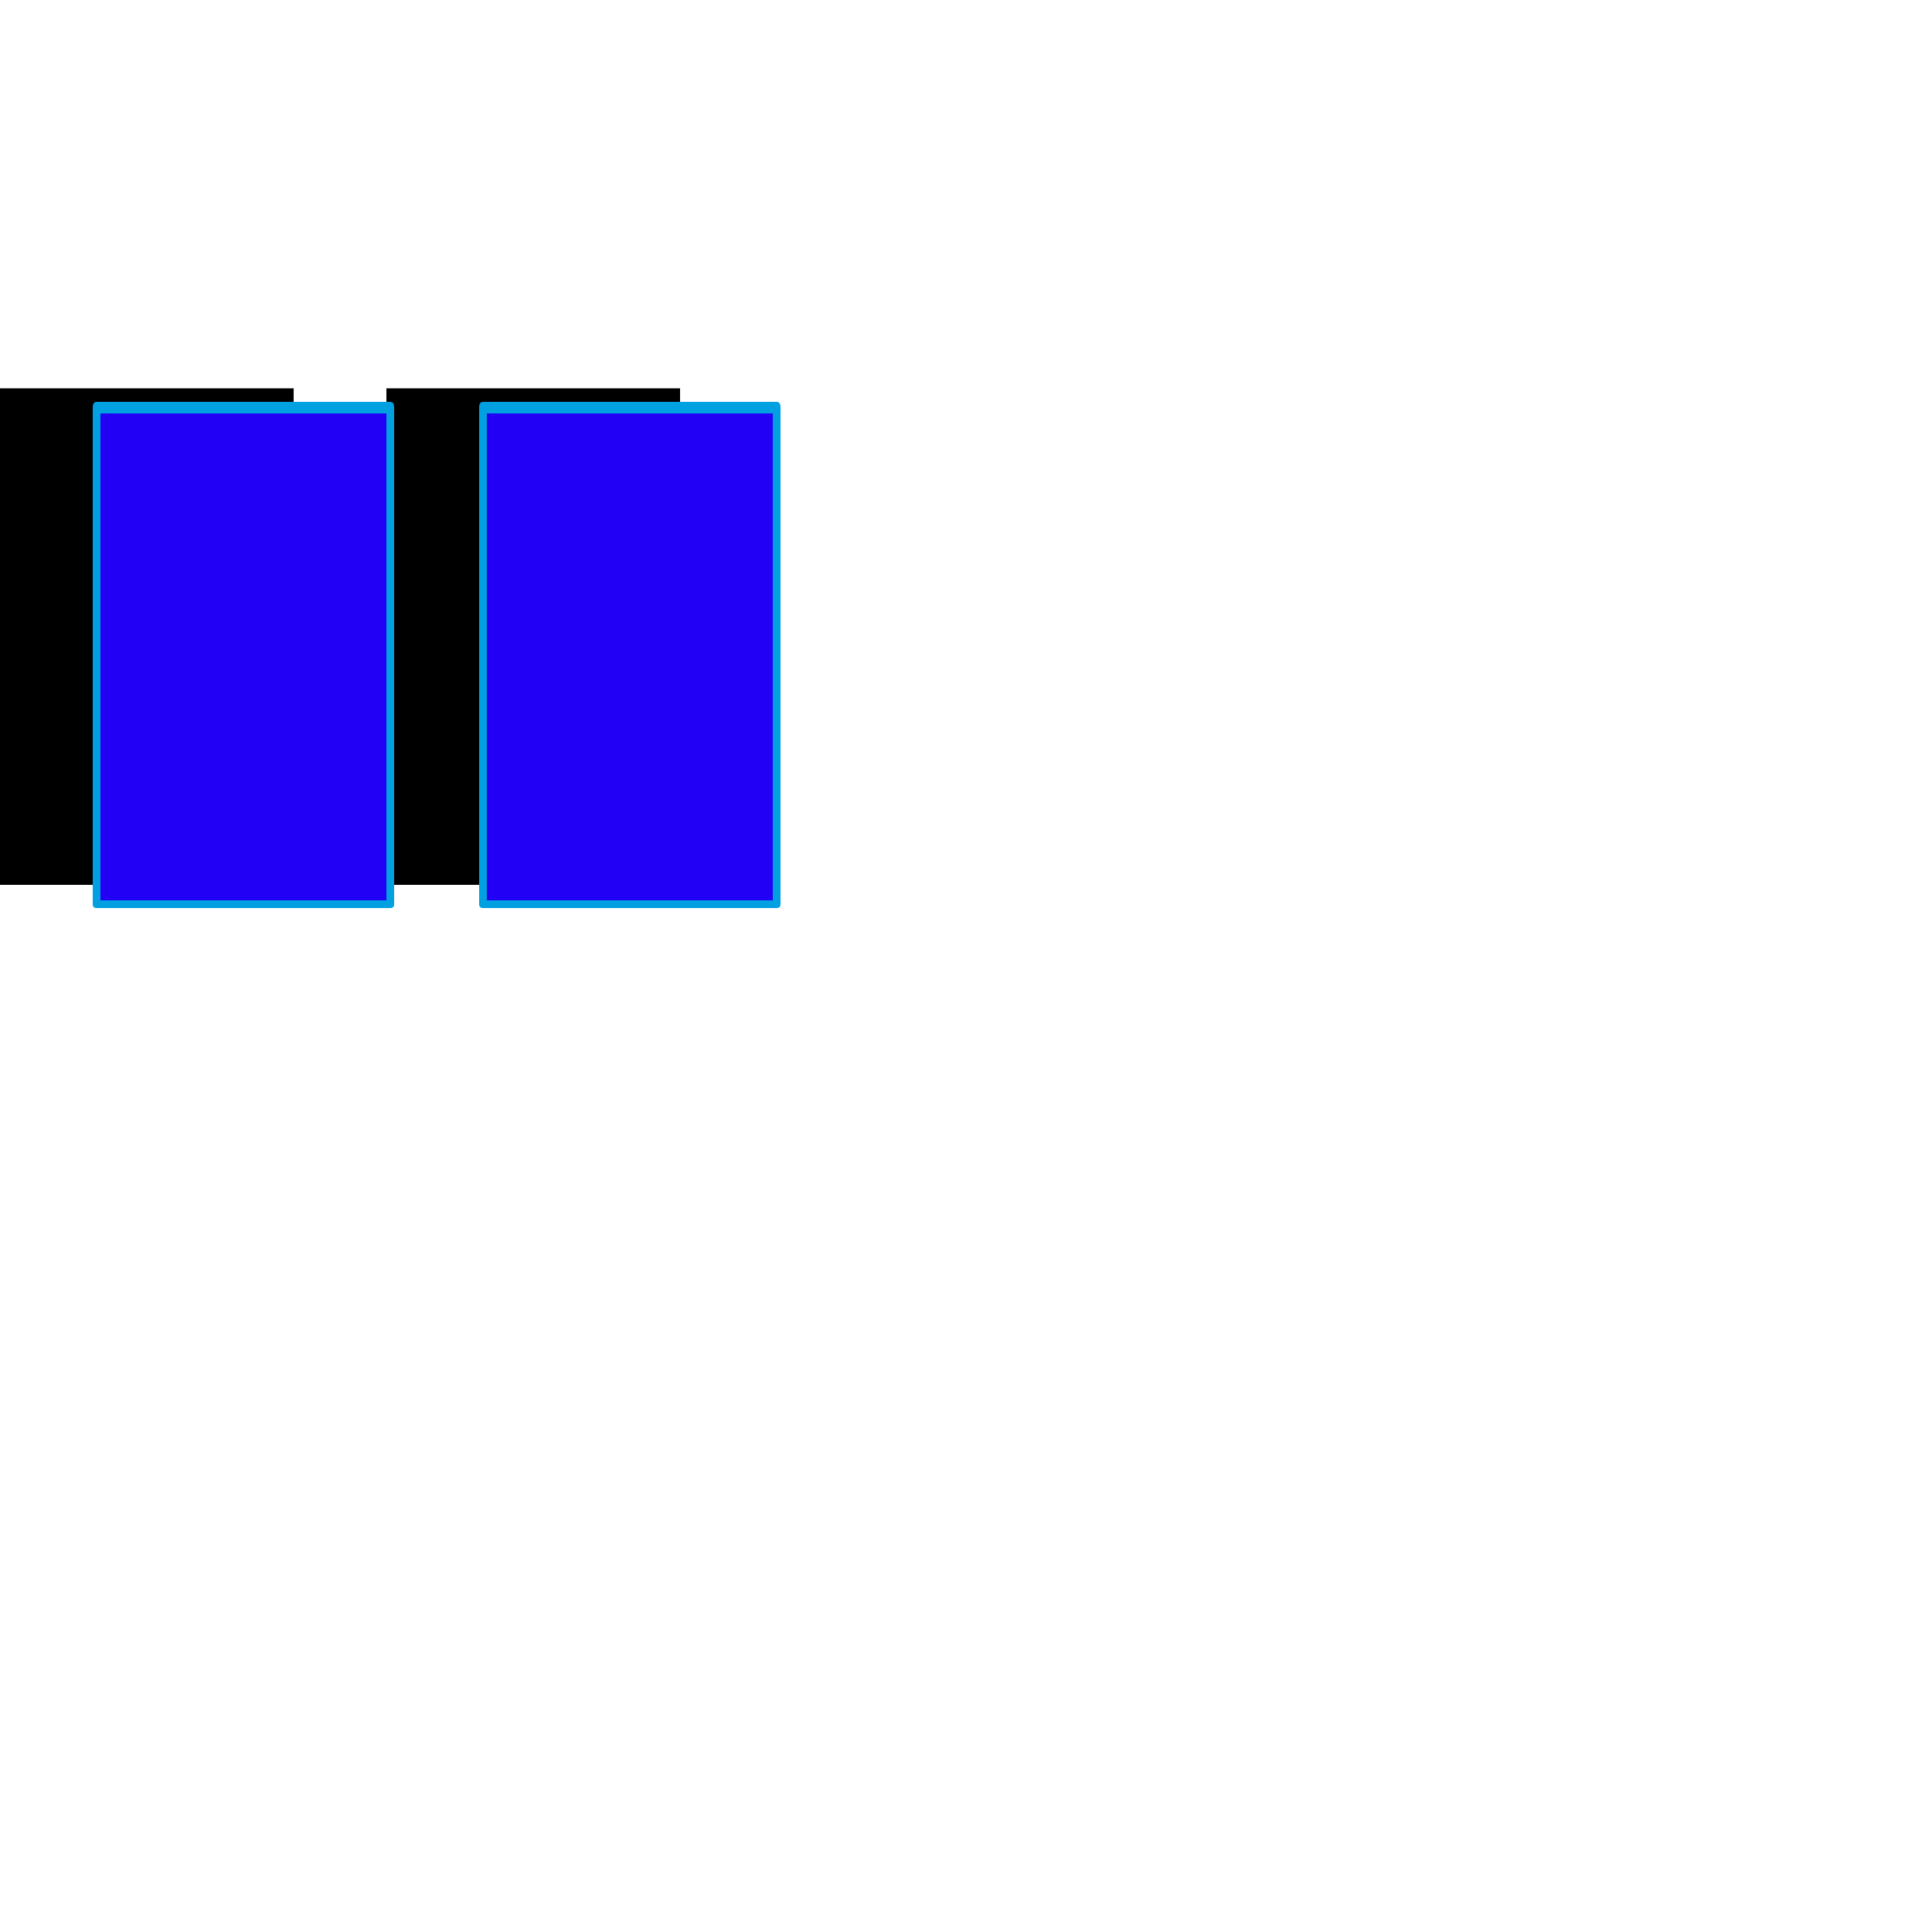 <svg xmlns="http://www.w3.org/2000/svg" viewBox="0 -1000 1000 1000">
	<path fill="#000000" d="M200 -542V-799H352V-542ZM0 -542V-799H152V-542Z"/>
	<path fill="#2200f5" d="M250 -532V-789H402V-532ZM50 -532V-789H202V-532Z"/>
	<path fill="#00a0e1" d="M252 -786V-534H400V-786ZM248 -532V-789Q248 -792 250 -792H402Q404 -792 404 -789V-532Q404 -530 402 -530H250Q248 -530 248 -532ZM52 -786V-534H200V-786ZM48 -532V-789Q48 -792 50 -792H202Q204 -792 204 -789V-532Q204 -530 202 -530H50Q48 -530 48 -532Z"/>
</svg>